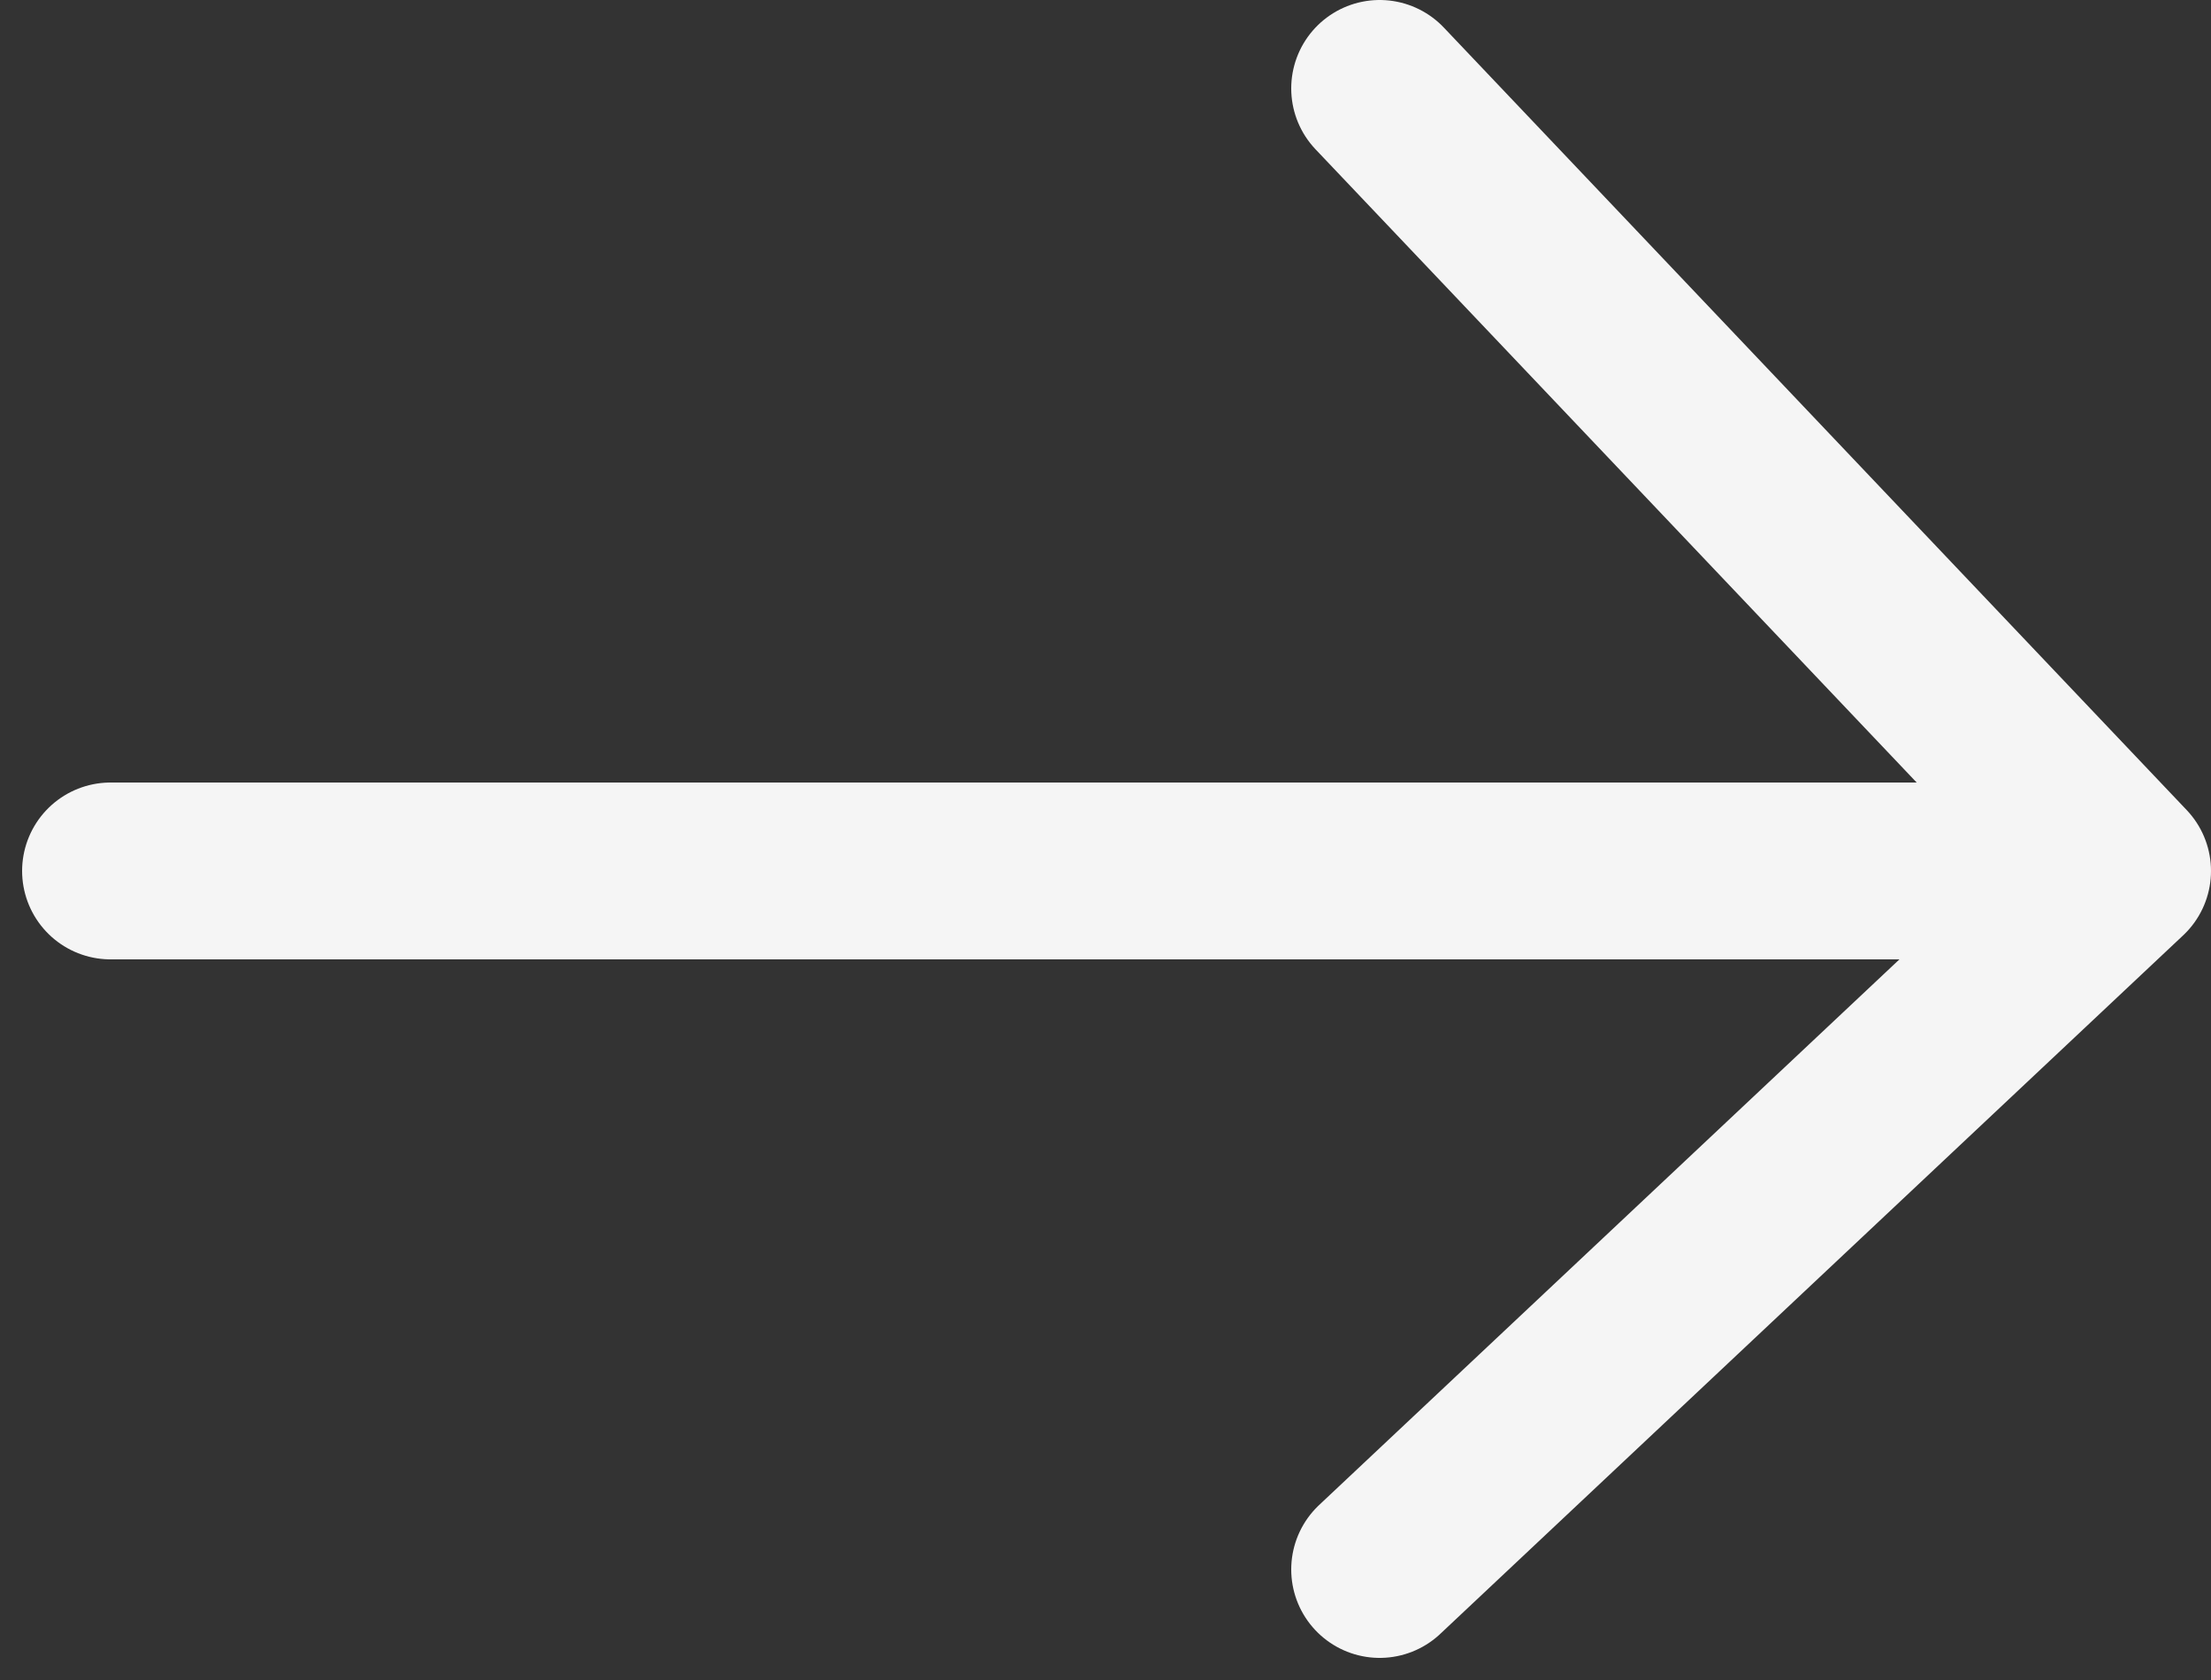 <svg version="1.1" id="Слой_2" xmlns="http://www.w3.org/2000/svg" x="0" y="0" viewBox="0 0 50 38" style="enable-background:new 0 0 50 38" xml:space="preserve"><rect x="0" y="0" width="50" height="38" fill="#333333" stroke="none"/><style>.st0{fill:none;stroke:#f5f5f5;stroke-width:4;stroke-linecap:round;stroke-linejoin:round;stroke-miterlimit:10}</style><path class="st0" d="M2.5 19.7H48L31.2 2M31.2 35.5 48 19.7"/></svg>